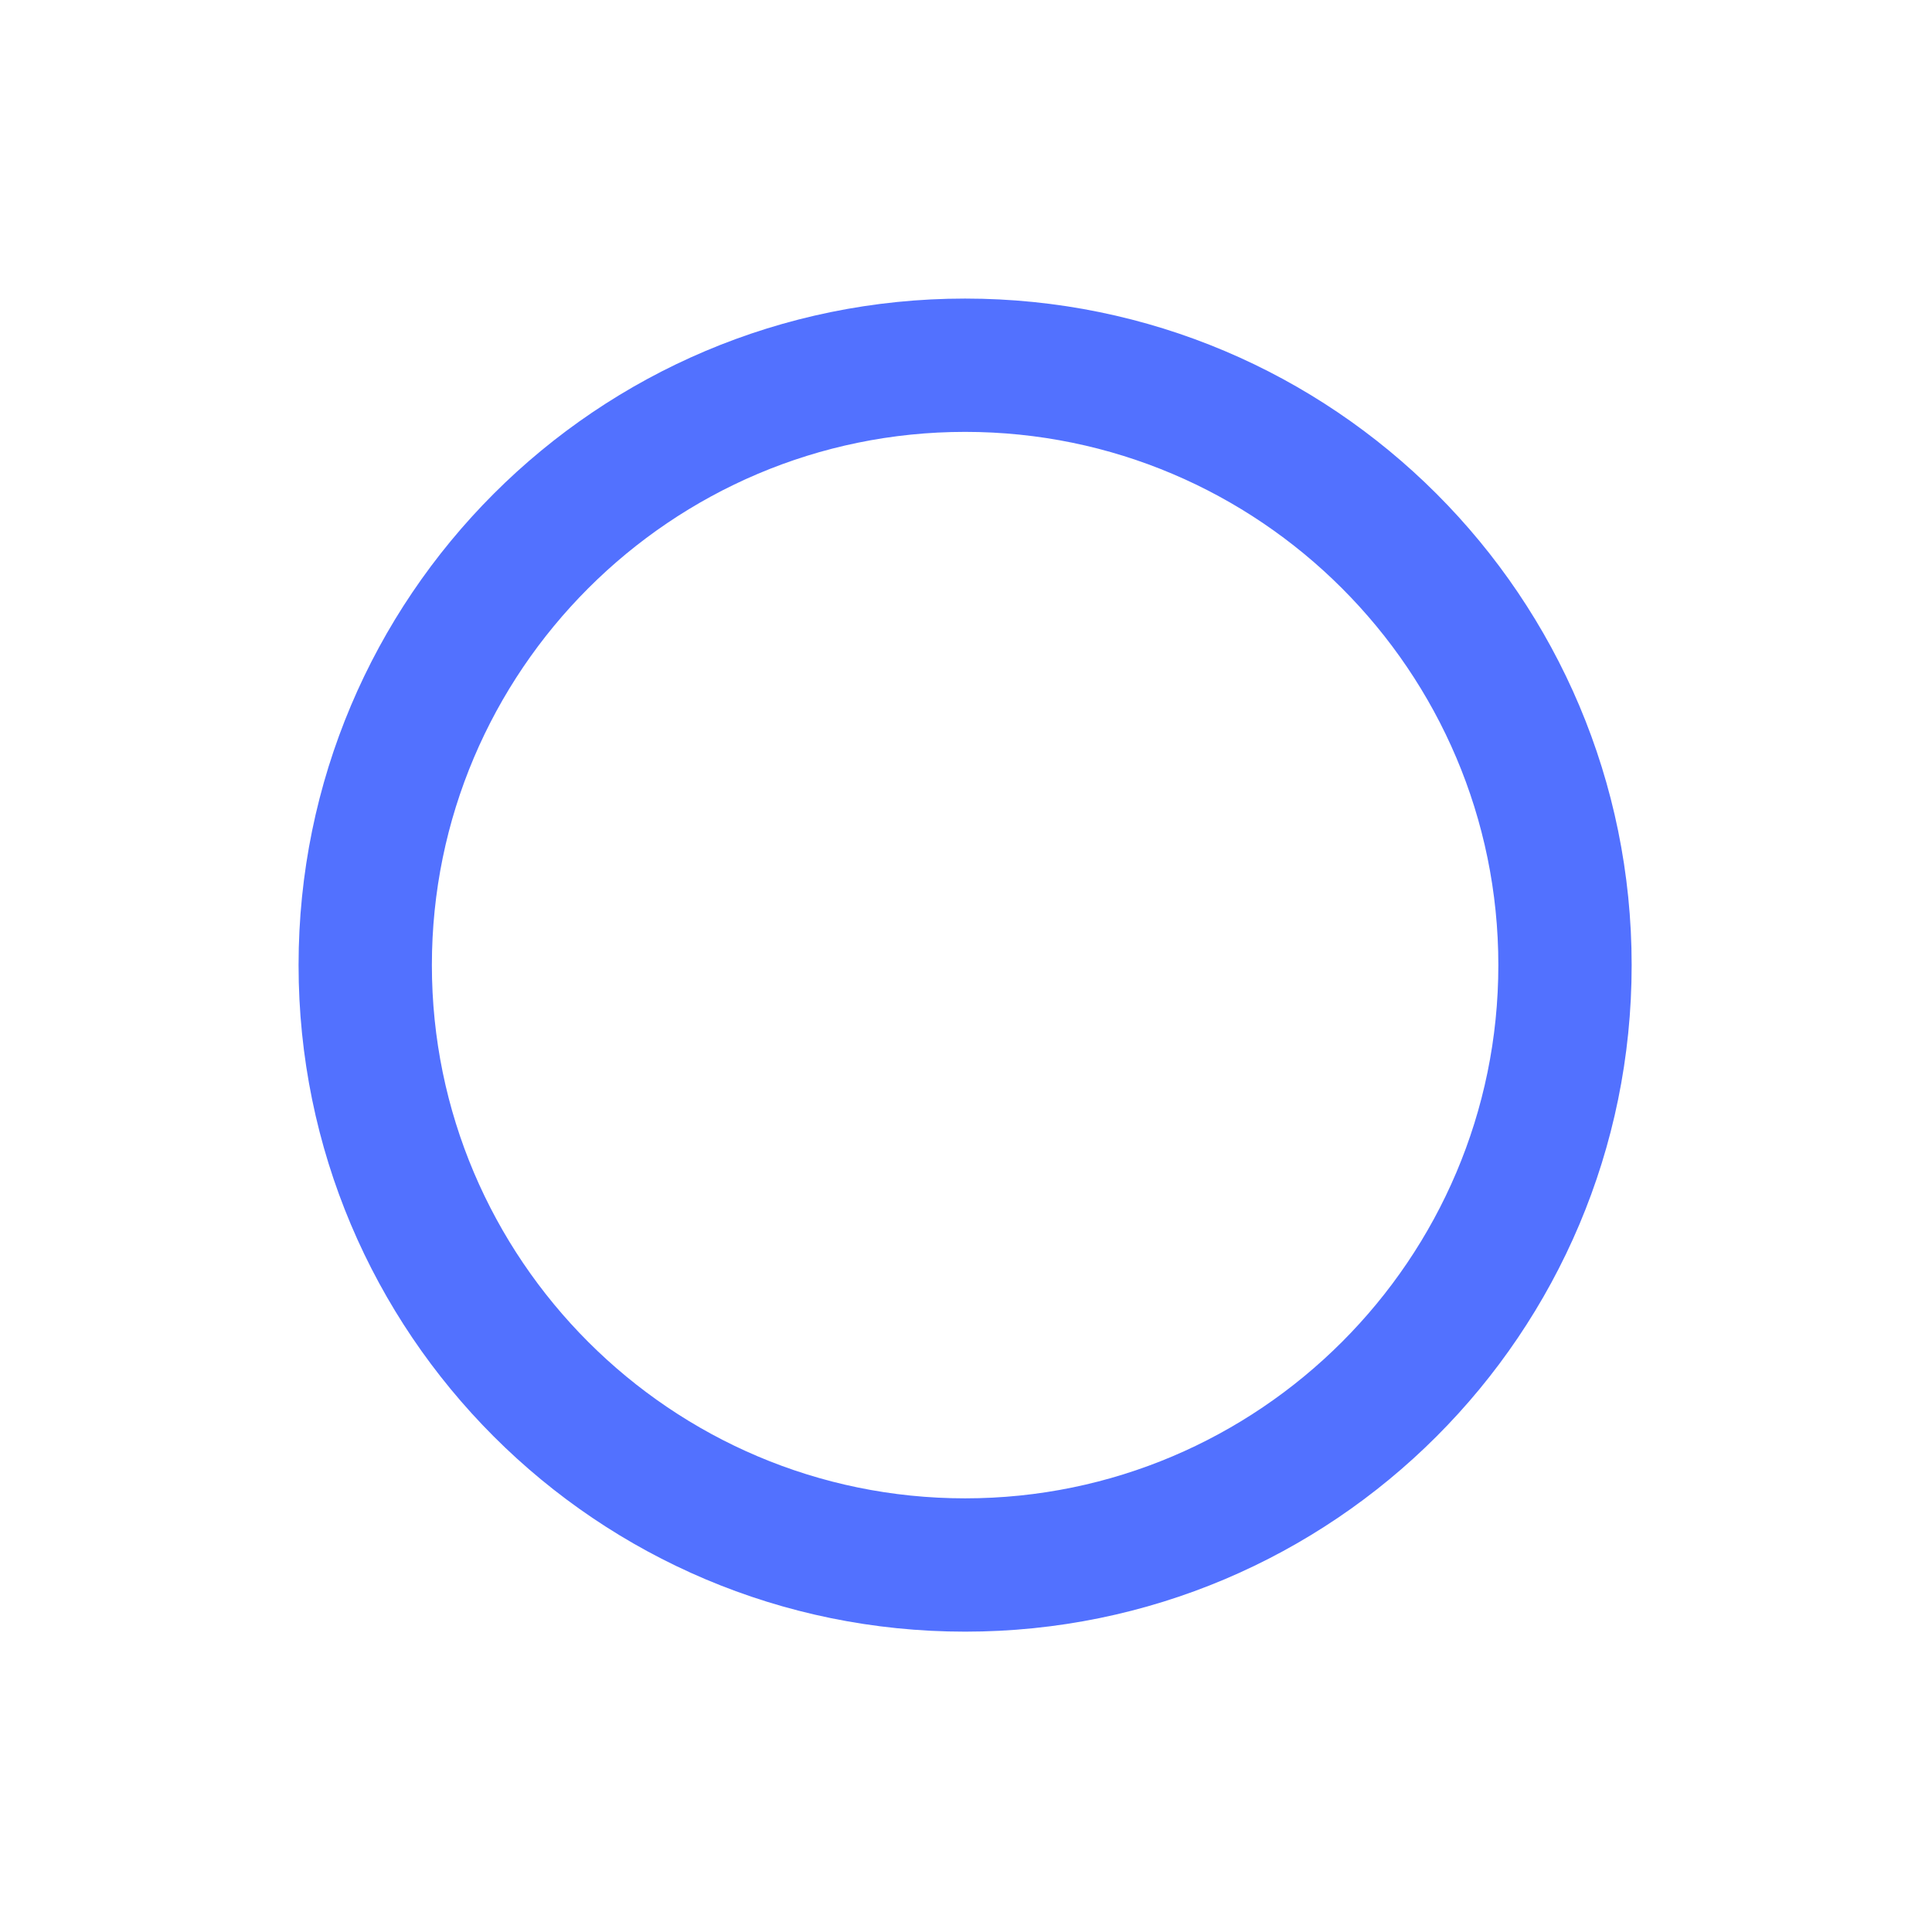 <?xml version="1.0" encoding="UTF-8"?>
<svg xmlns="http://www.w3.org/2000/svg" xmlns:xlink="http://www.w3.org/1999/xlink" width="375pt" height="375pt" viewBox="0 0 375 375" version="1.2">
<defs>
<clipPath id="clip1">
  <path d="M 57.953 57.953 L 316.703 57.953 L 316.703 316.703 L 57.953 316.703 Z M 57.953 57.953 "/>
</clipPath>
</defs>
<g id="surface1">
<g clip-path="url(#clip1)" clip-rule="nonzero">
<path style=" stroke:none;fill-rule:nonzero;fill:rgb(32.159%,44.31%,100%);fill-opacity:1;" d="M 187.328 57.953 C 115.848 57.953 57.953 115.848 57.953 187.328 C 57.953 258.805 115.848 316.703 187.328 316.703 C 258.805 316.703 316.703 258.805 316.703 187.328 C 316.703 115.848 258.805 57.953 187.328 57.953 Z M 187.328 290.828 C 130.273 290.828 83.828 244.383 83.828 187.328 C 83.828 130.273 130.273 83.828 187.328 83.828 C 244.383 83.828 290.828 130.273 290.828 187.328 C 290.828 244.383 244.383 290.828 187.328 290.828 Z M 187.328 290.828 "/>
</g>
</g>
</svg>
